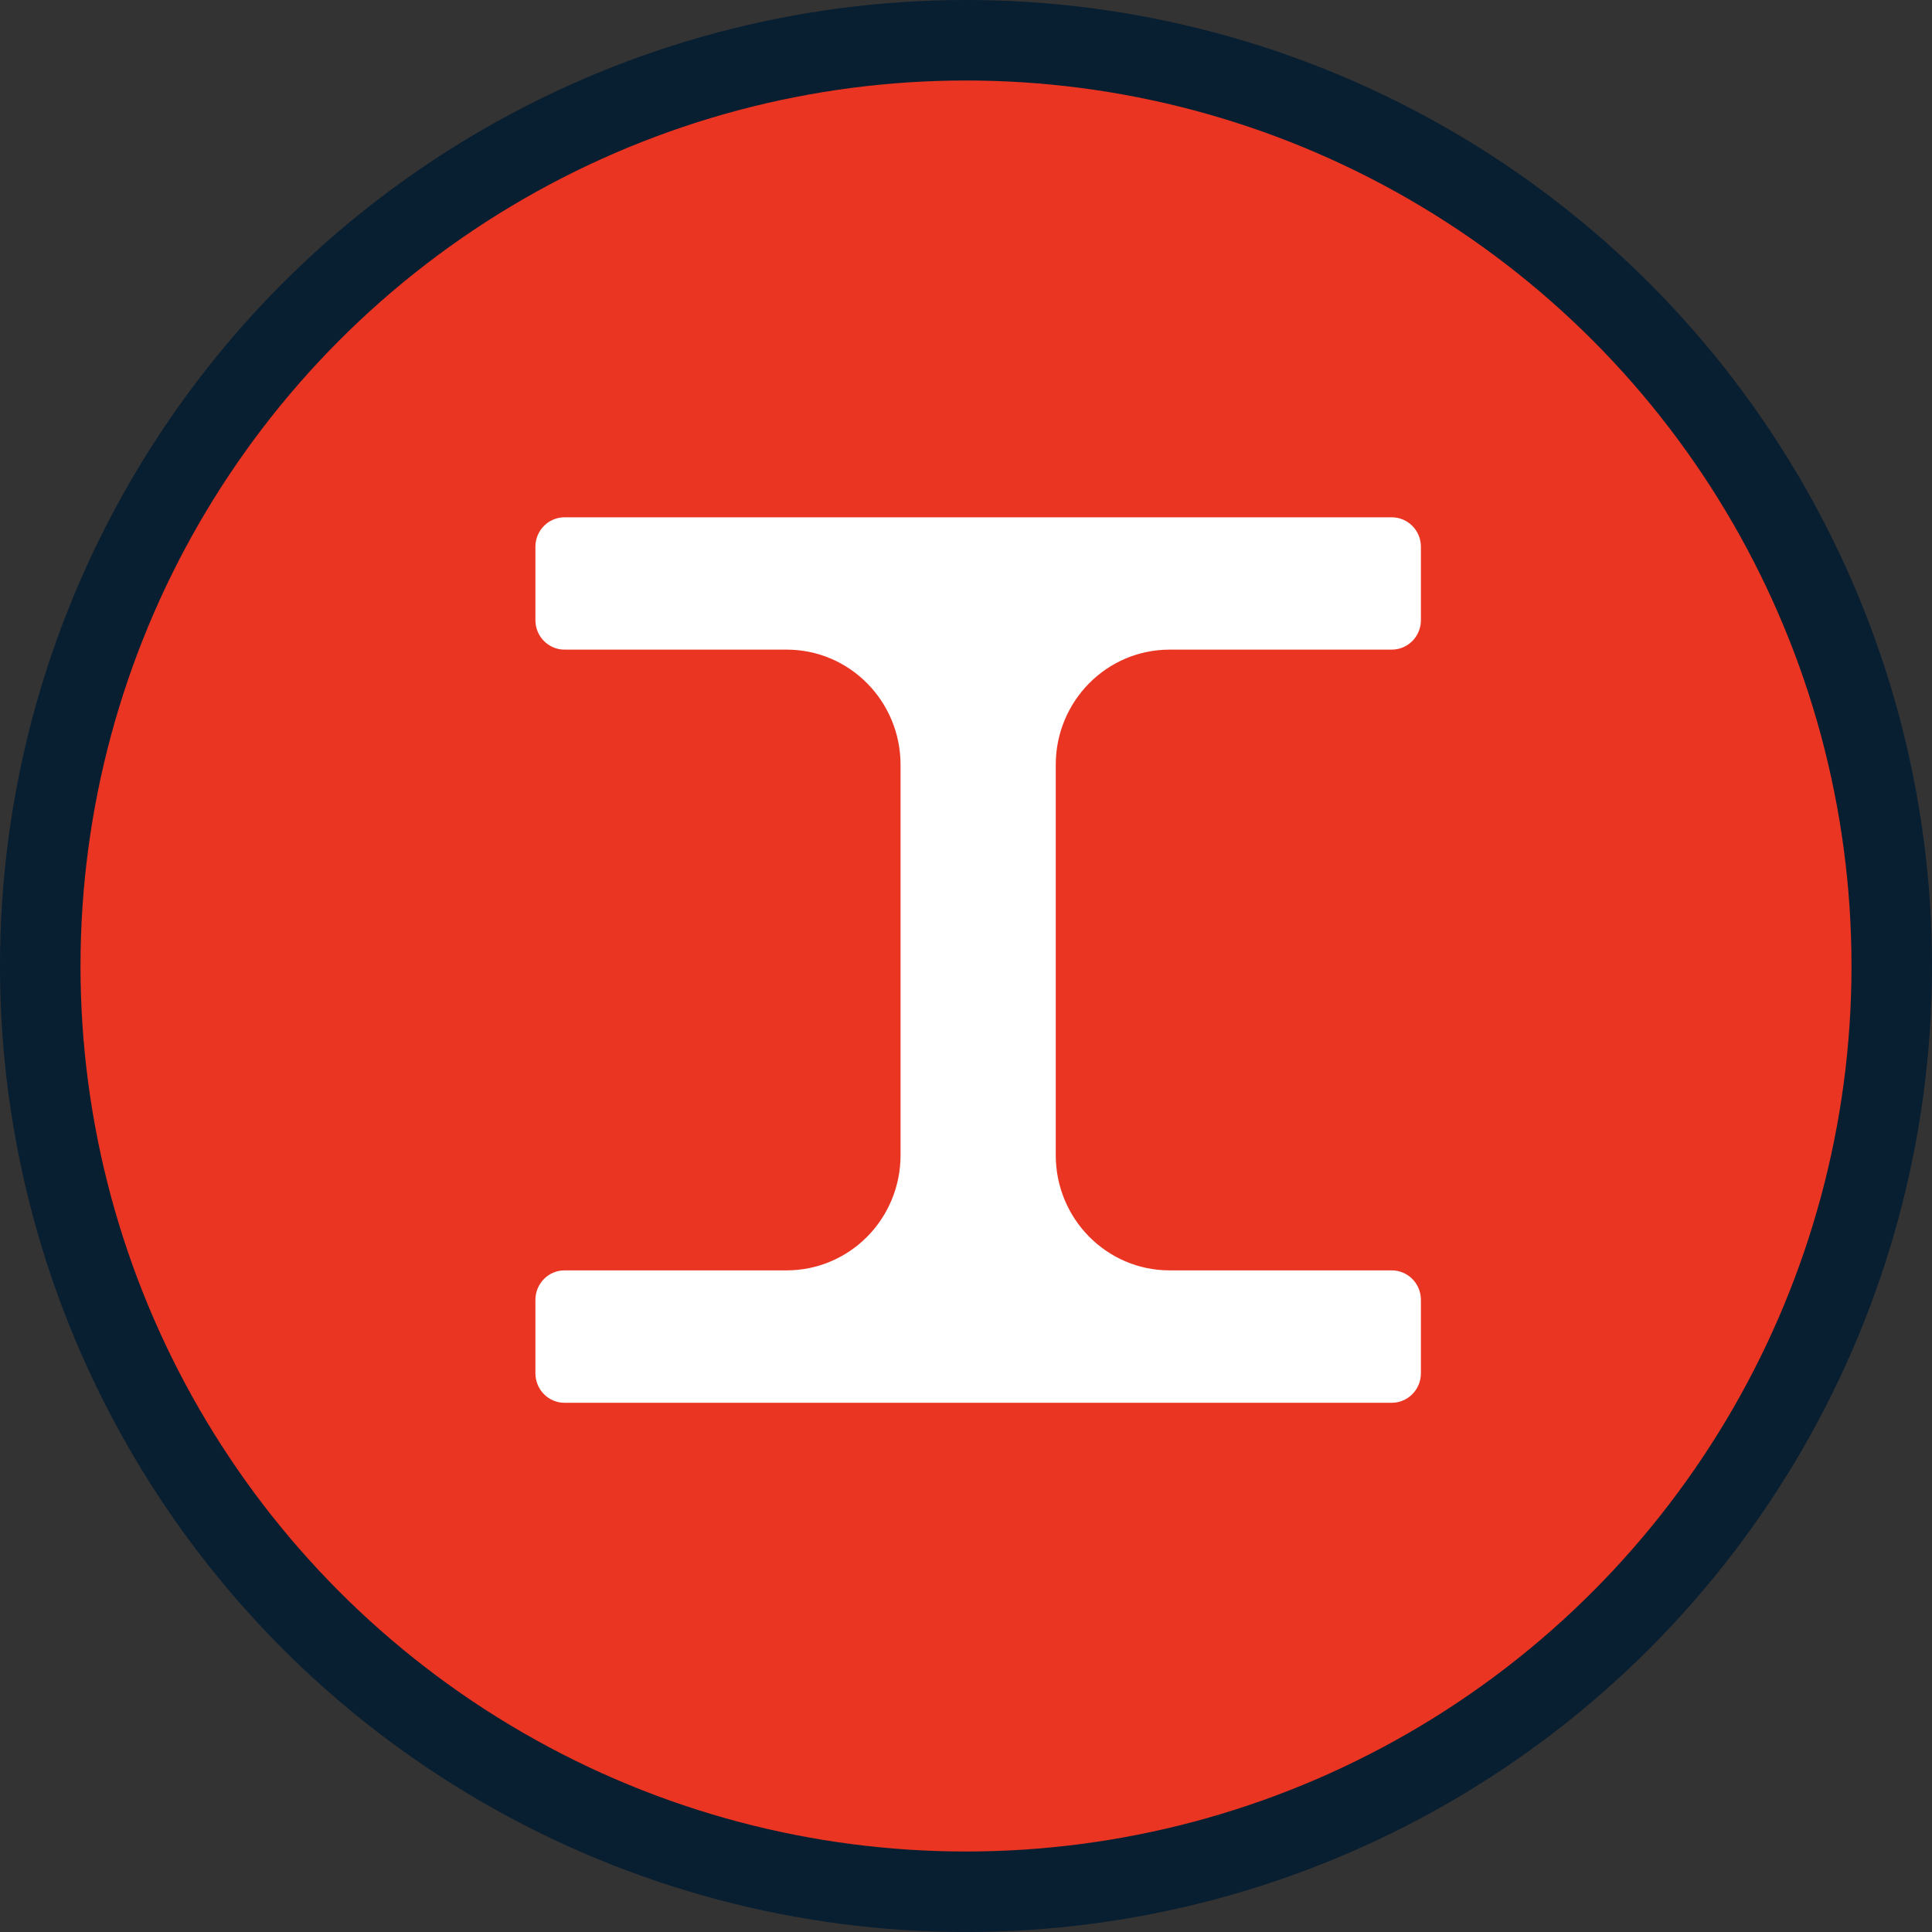<?xml version="1.0" encoding="UTF-8"?>
<svg width="24px" height="24px" viewBox="0 0 24 24" version="1.1" xmlns="http://www.w3.org/2000/svg" xmlns:xlink="http://www.w3.org/1999/xlink">
    <rect x="0" y="0" width="24" height="24" fill="#333333" stroke="none"/>
    <!-- Generator: Sketch 59 (86127) - https://sketch.com -->
    <title>钢铁2</title>
    <desc>Created with Sketch.</desc>
    <g id="页面-1" stroke="none" stroke-width="1" fill="none" fill-rule="evenodd">
        <g id="大气-圆形icon" transform="translate(-266, -326)">
            <g id="钢铁2" transform="translate(266, 326)">
                <g id="编组-7">
                    <g id="编组-52备份-2">
                        <circle id="椭圆形" stroke="#081E31" fill="#EA3522" cx="12" cy="12" r="11.5"></circle>
                        <path d="M17.288,8.07 C17.489,8.07 17.651,7.906 17.651,7.704 L17.651,6.792 C17.651,6.59 17.489,6.426 17.288,6.426 L7.013,6.426 C6.813,6.426 6.651,6.59 6.651,6.792 L6.651,7.704 C6.651,7.906 6.813,8.07 7.013,8.07 L9.773,8.07 C10.554,8.07 11.187,8.711 11.187,9.501 L11.187,14.351 C11.187,14.73 11.038,15.094 10.773,15.362 C10.508,15.63 10.148,15.781 9.773,15.781 L7.013,15.781 C6.813,15.781 6.651,15.945 6.651,16.148 L6.651,17.059 C6.651,17.262 6.813,17.426 7.013,17.426 L17.288,17.426 C17.489,17.426 17.651,17.262 17.651,17.059 L17.651,16.147 C17.651,15.945 17.489,15.781 17.288,15.781 L14.529,15.781 C13.748,15.781 13.115,15.14 13.115,14.35 L13.115,9.5 C13.115,8.71 13.748,8.07 14.529,8.07 L17.288,8.07 Z" id="路径" fill="#FFFFFF" fill-rule="nonzero"></path>
                    </g>
                </g>
            </g>
        </g>
    </g>
</svg>